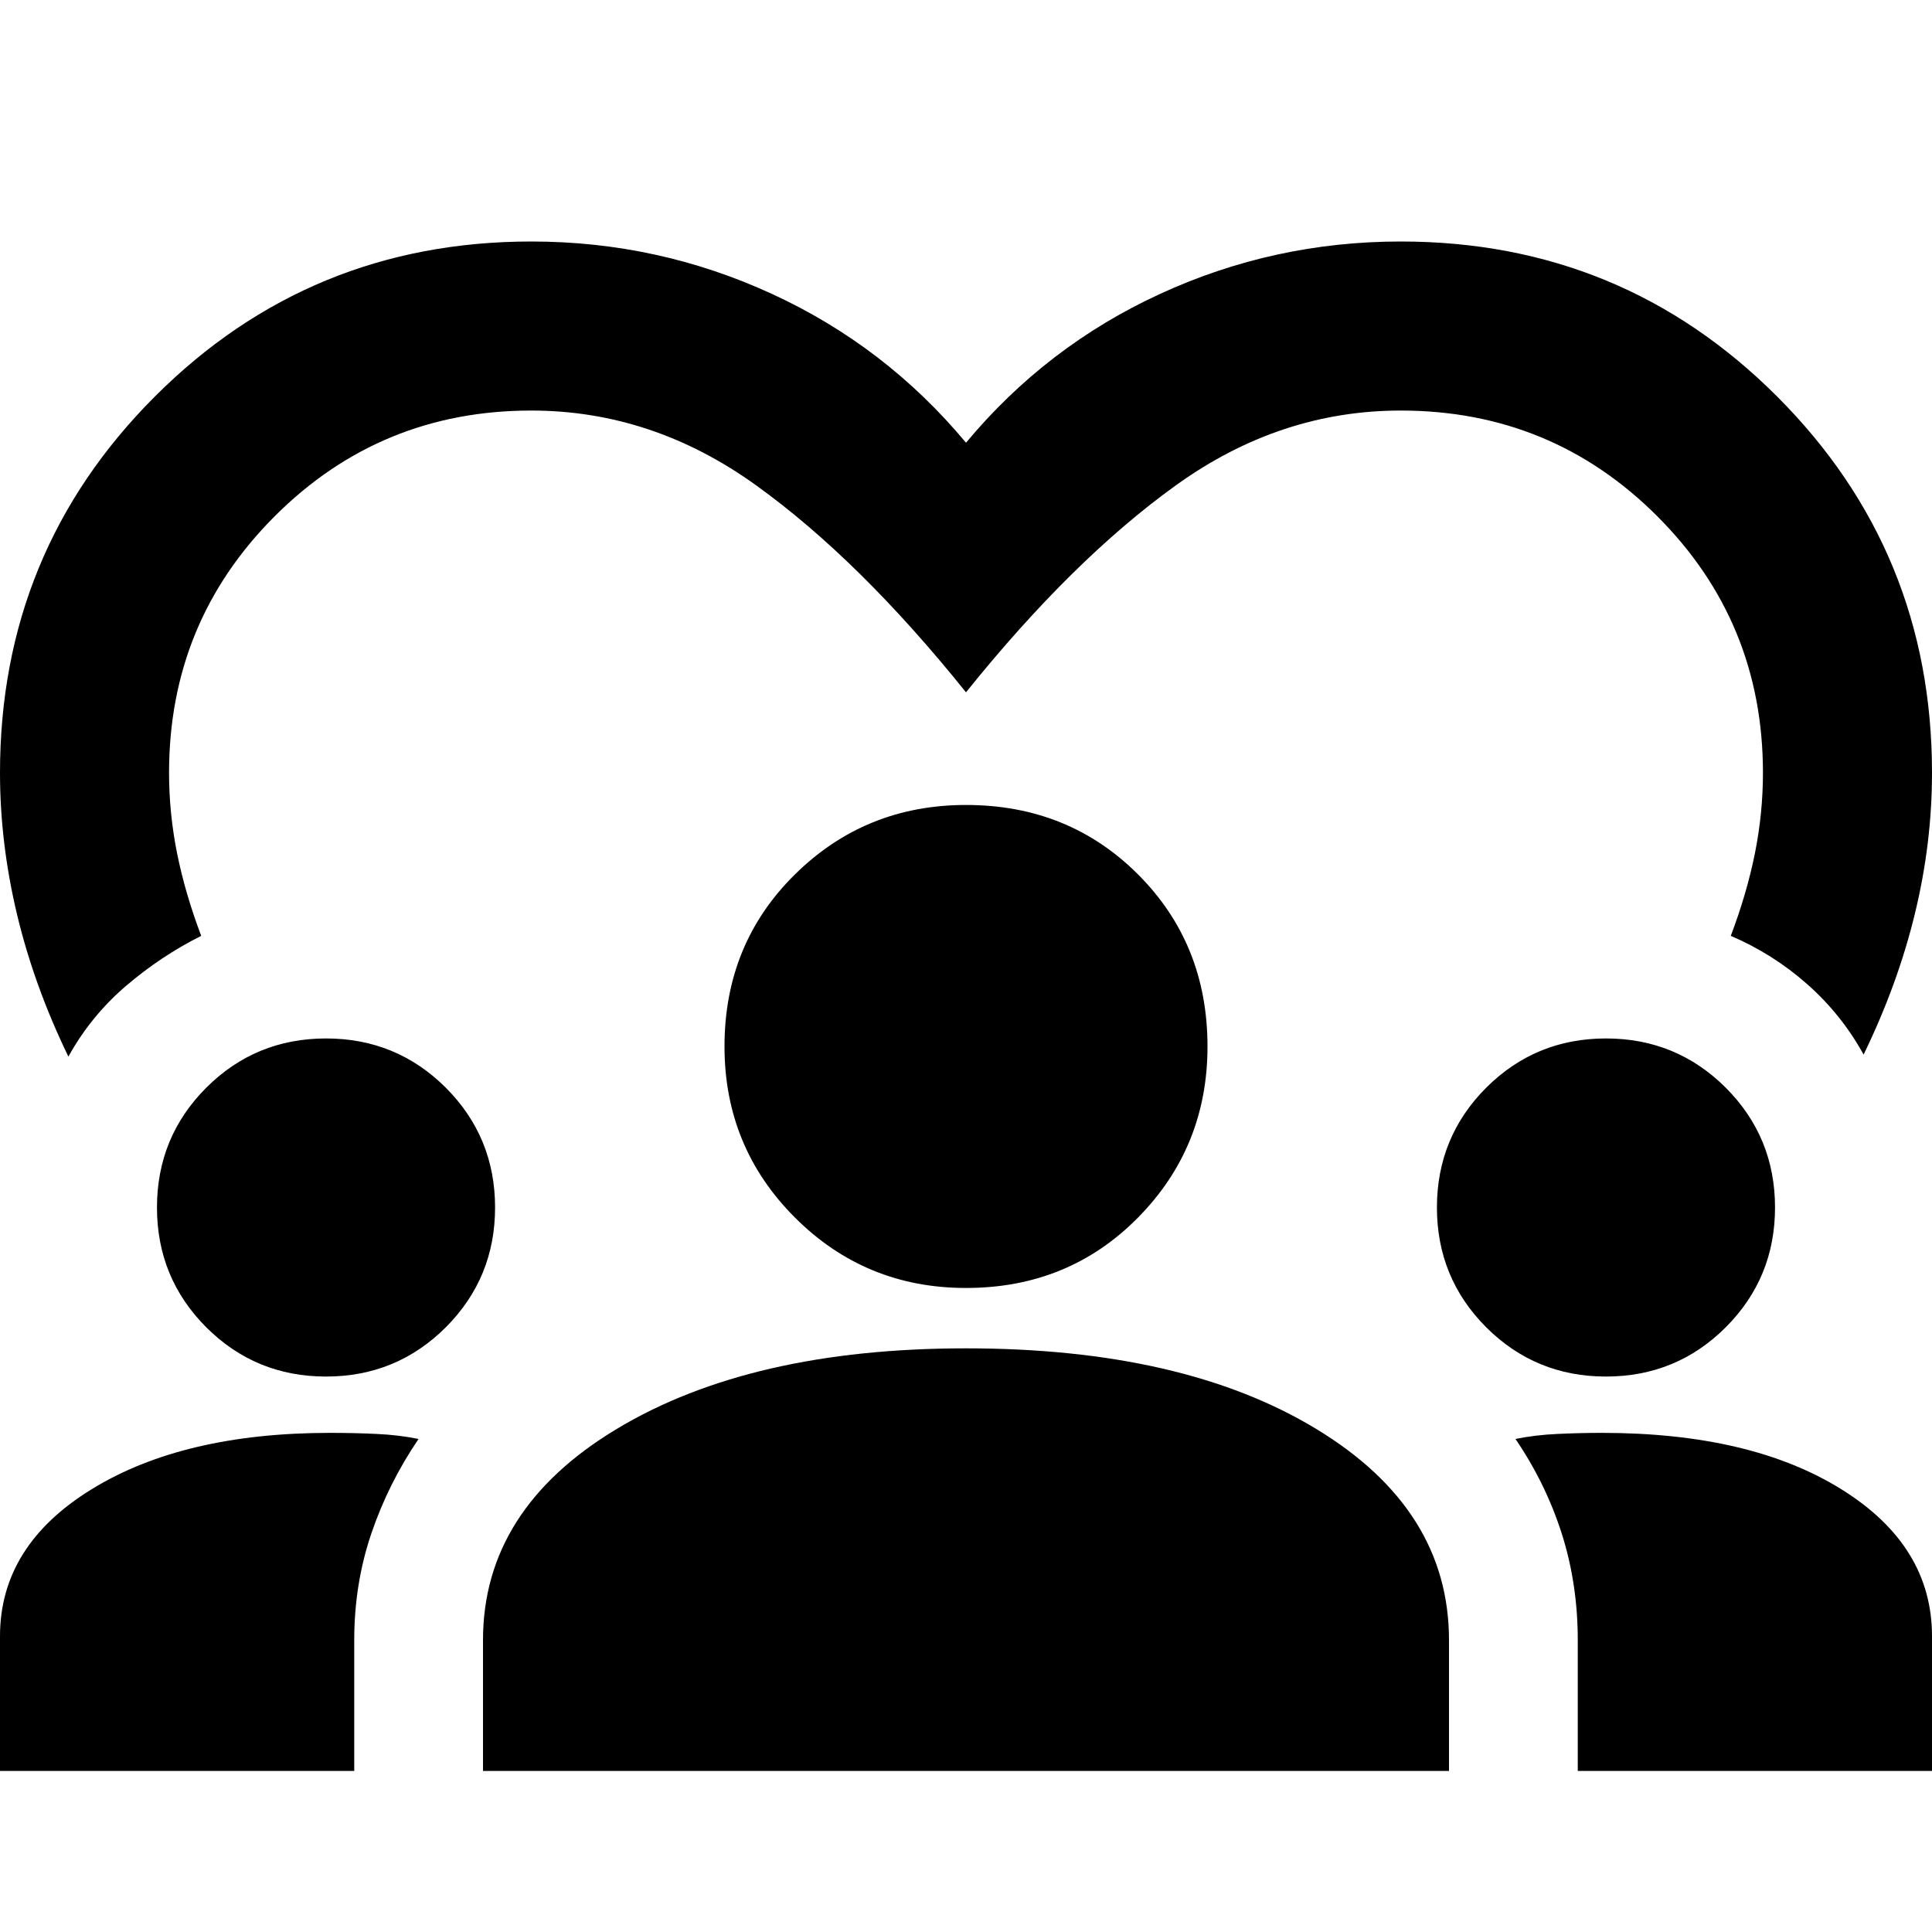 <svg xmlns="http://www.w3.org/2000/svg" height="20" width="20"><path d="M.708 10.938q-.354-.73-.531-1.469Q0 8.729 0 8q0-2.292 1.604-3.896T5.5 2.5q1.312 0 2.49.542 1.177.541 2.01 1.541.833-1 2.01-1.541Q13.188 2.5 14.5 2.5q2.292 0 3.896 1.604T20 8q0 .729-.177 1.458-.177.73-.531 1.459-.23-.417-.584-.729-.354-.313-.791-.5.166-.438.25-.855.083-.416.083-.833 0-1.562-1.094-2.656T14.5 4.25q-1.25 0-2.323.771T10 7.167Q8.896 5.792 7.823 5.021 6.75 4.25 5.5 4.25q-1.562 0-2.656 1.094T1.75 8q0 .417.083.833.084.417.25.855-.416.208-.781.52-.364.313-.594.73ZM0 18.333v-1.395q0-.938.948-1.521.948-.584 2.469-.584.25 0 .479.011.229.01.437.052-.312.458-.489.979-.177.521-.177 1.104v1.354Zm5 0v-1.354q0-1.354 1.385-2.187 1.386-.834 3.615-.834 2.25 0 3.625.834Q15 15.625 15 16.979v1.354Zm11.333 0v-1.354q0-.583-.166-1.104-.167-.521-.479-.979.208-.042.437-.052.229-.011.458-.011 1.542 0 2.479.584Q20 16 20 16.938v1.395ZM3.375 14.25q-.729 0-1.24-.51-.51-.511-.51-1.24t.51-1.24q.511-.51 1.24-.51t1.24.51q.51.511.51 1.24t-.51 1.24q-.511.51-1.24.51Zm13.25 0q-.729 0-1.24-.51-.51-.511-.51-1.24t.51-1.24q.511-.51 1.24-.51t1.24.51q.51.511.51 1.24t-.51 1.24q-.511.51-1.24.51ZM10 13.333q-1.042 0-1.771-.729-.729-.729-.729-1.771 0-1.062.729-1.781.729-.719 1.771-.719 1.062 0 1.781.719.719.719.719 1.781 0 1.042-.719 1.771-.719.729-1.781.729Z"/></svg>